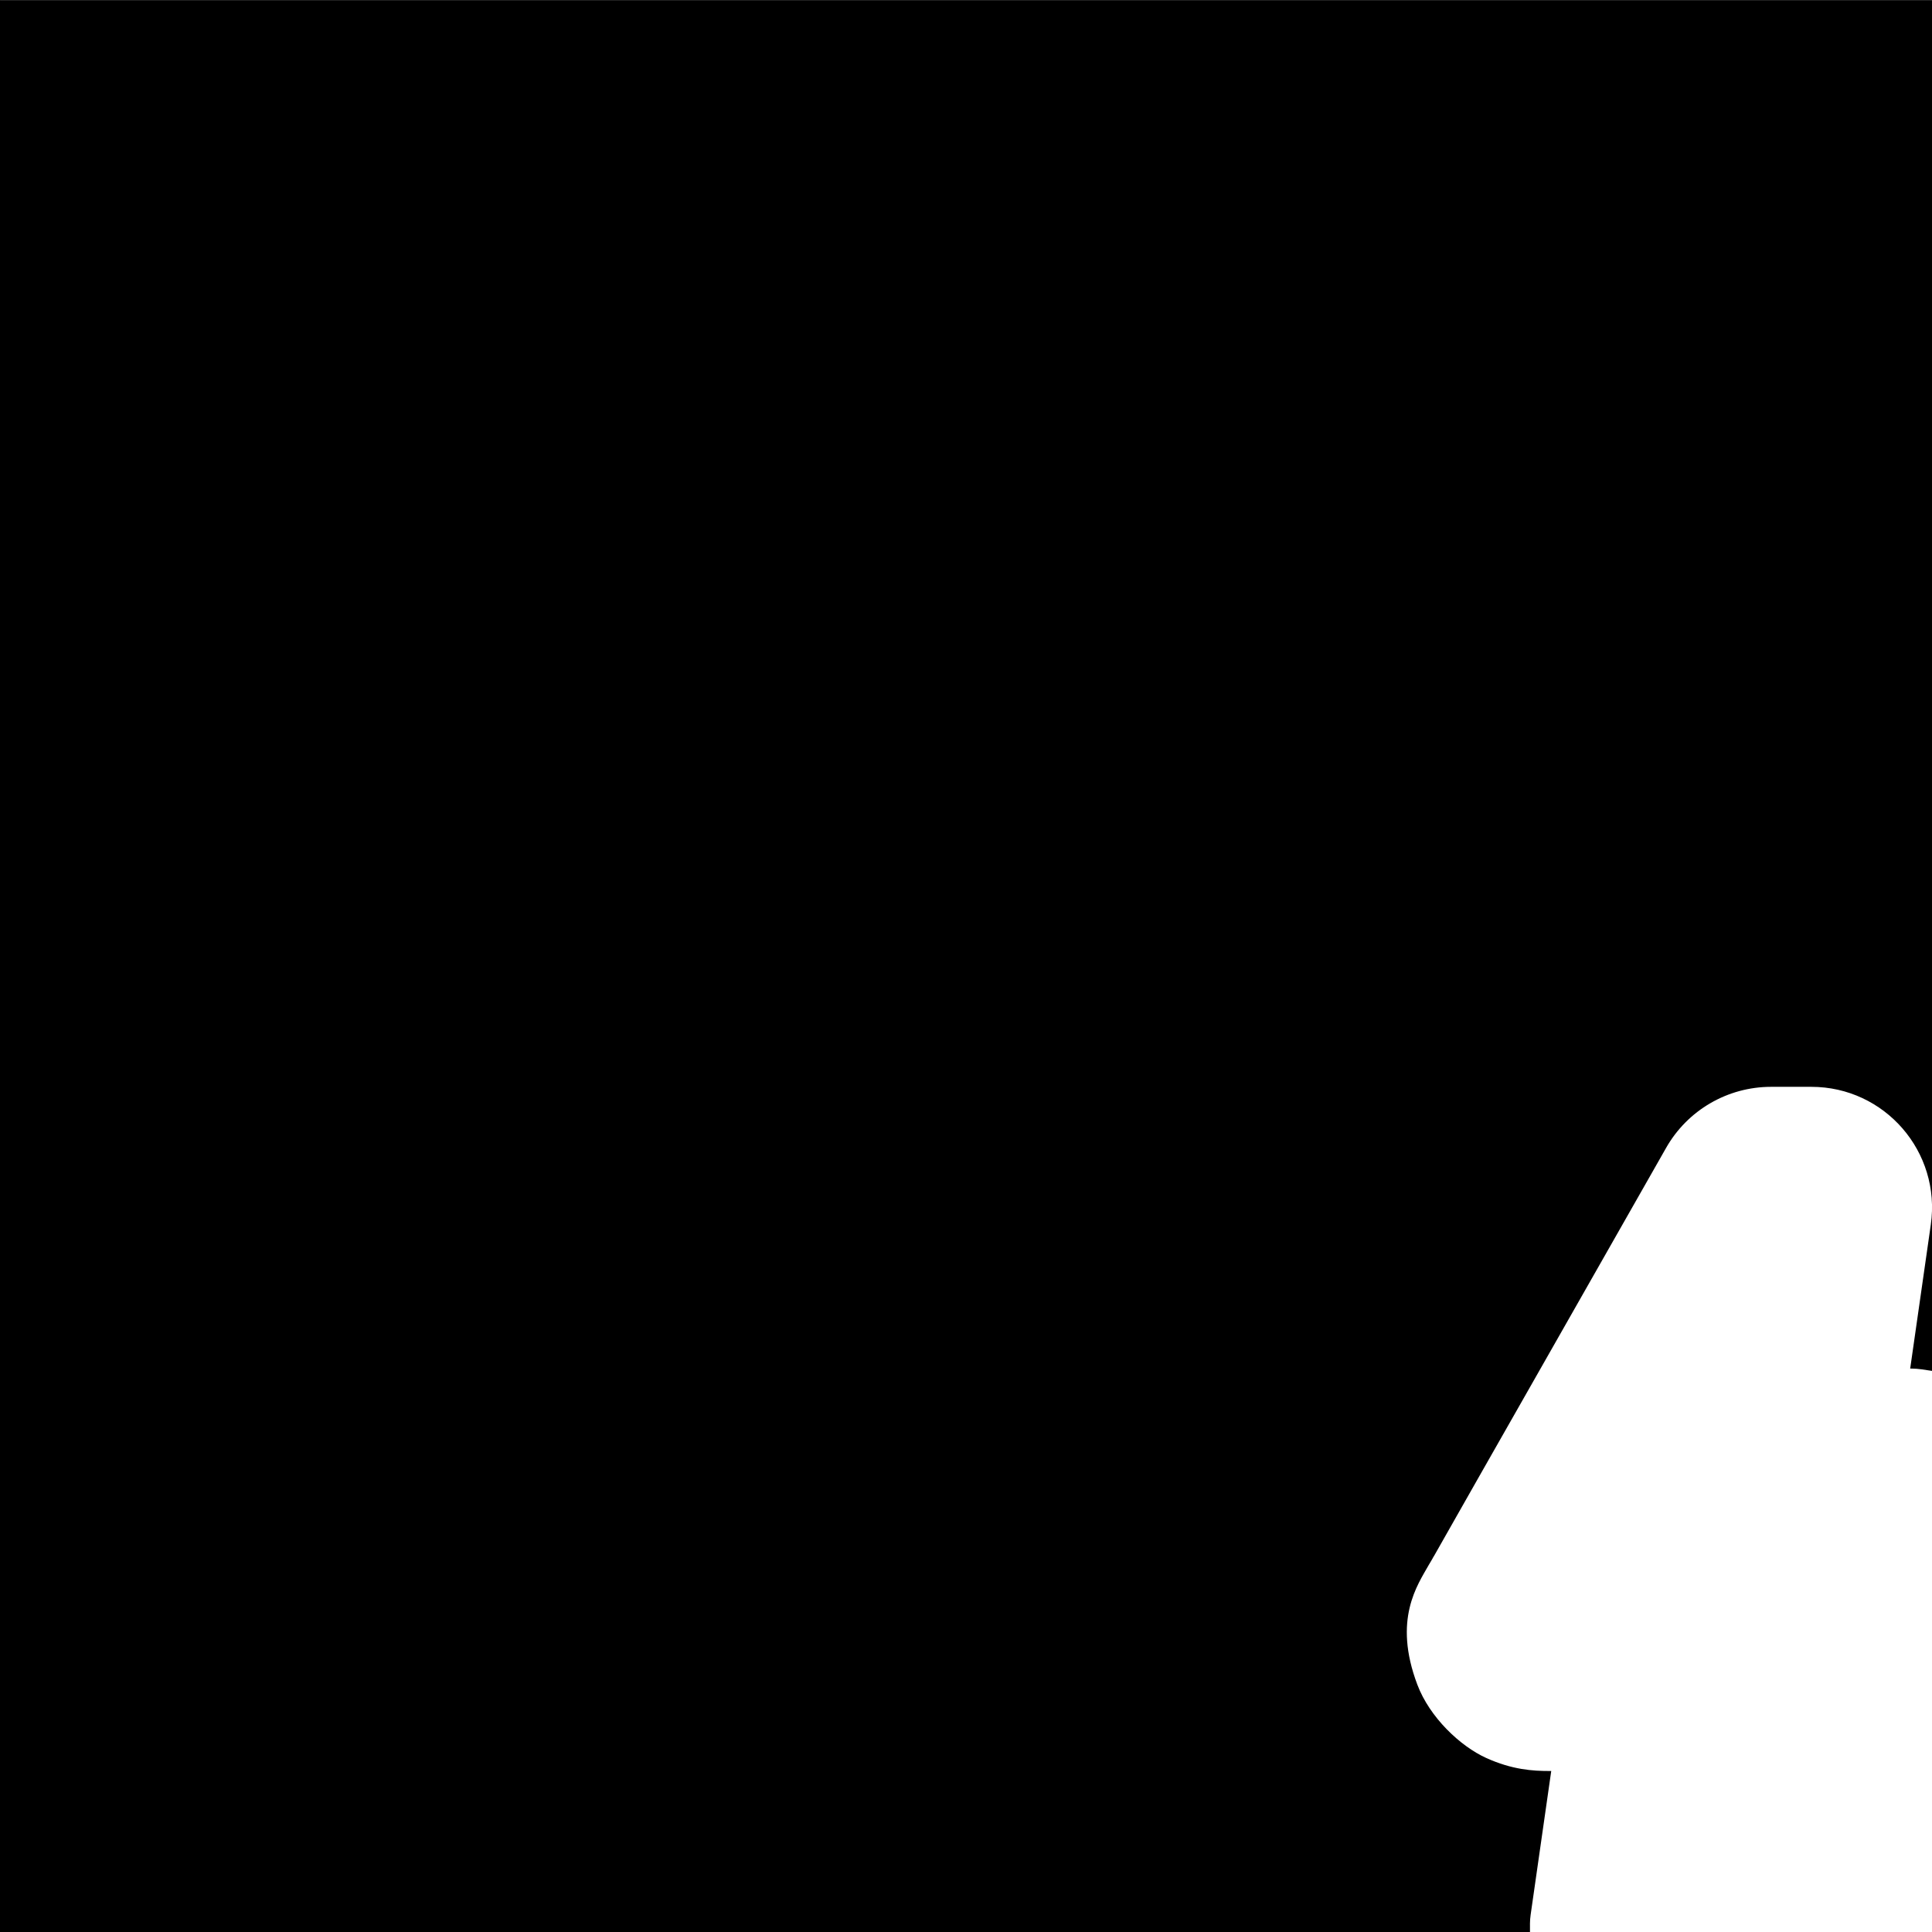 <svg id="svg4" height="24" version="1.1" viewBox="0 0 24 24" width="24" xmlns="http://www.w3.org/2000/svg"><path id="rect819" d="m0 0v24h19.006c0-.07-.003-.141.008-.213l.256-1.787h-.021c-.21 0-.465-.016-.787-.162-.322-.146-.702-.504-.855-.91-.307-.812.003-1.24.143-1.49.018-.032.028-.047.039-.066.005-.008.011-.021.016-.029.001-.002.01-.015.01-.016.648-1.144 1.603-2.817 2.881-5.066.266-.47.765-.76 1.305-.76h.5c.913 0 1.614.809 1.484 1.713l-.256 1.787h.021c.077 0 .166.016.252.029v-17.029h-24z" fill="#000000" fill-opacity="1" opacity="1"/></svg>